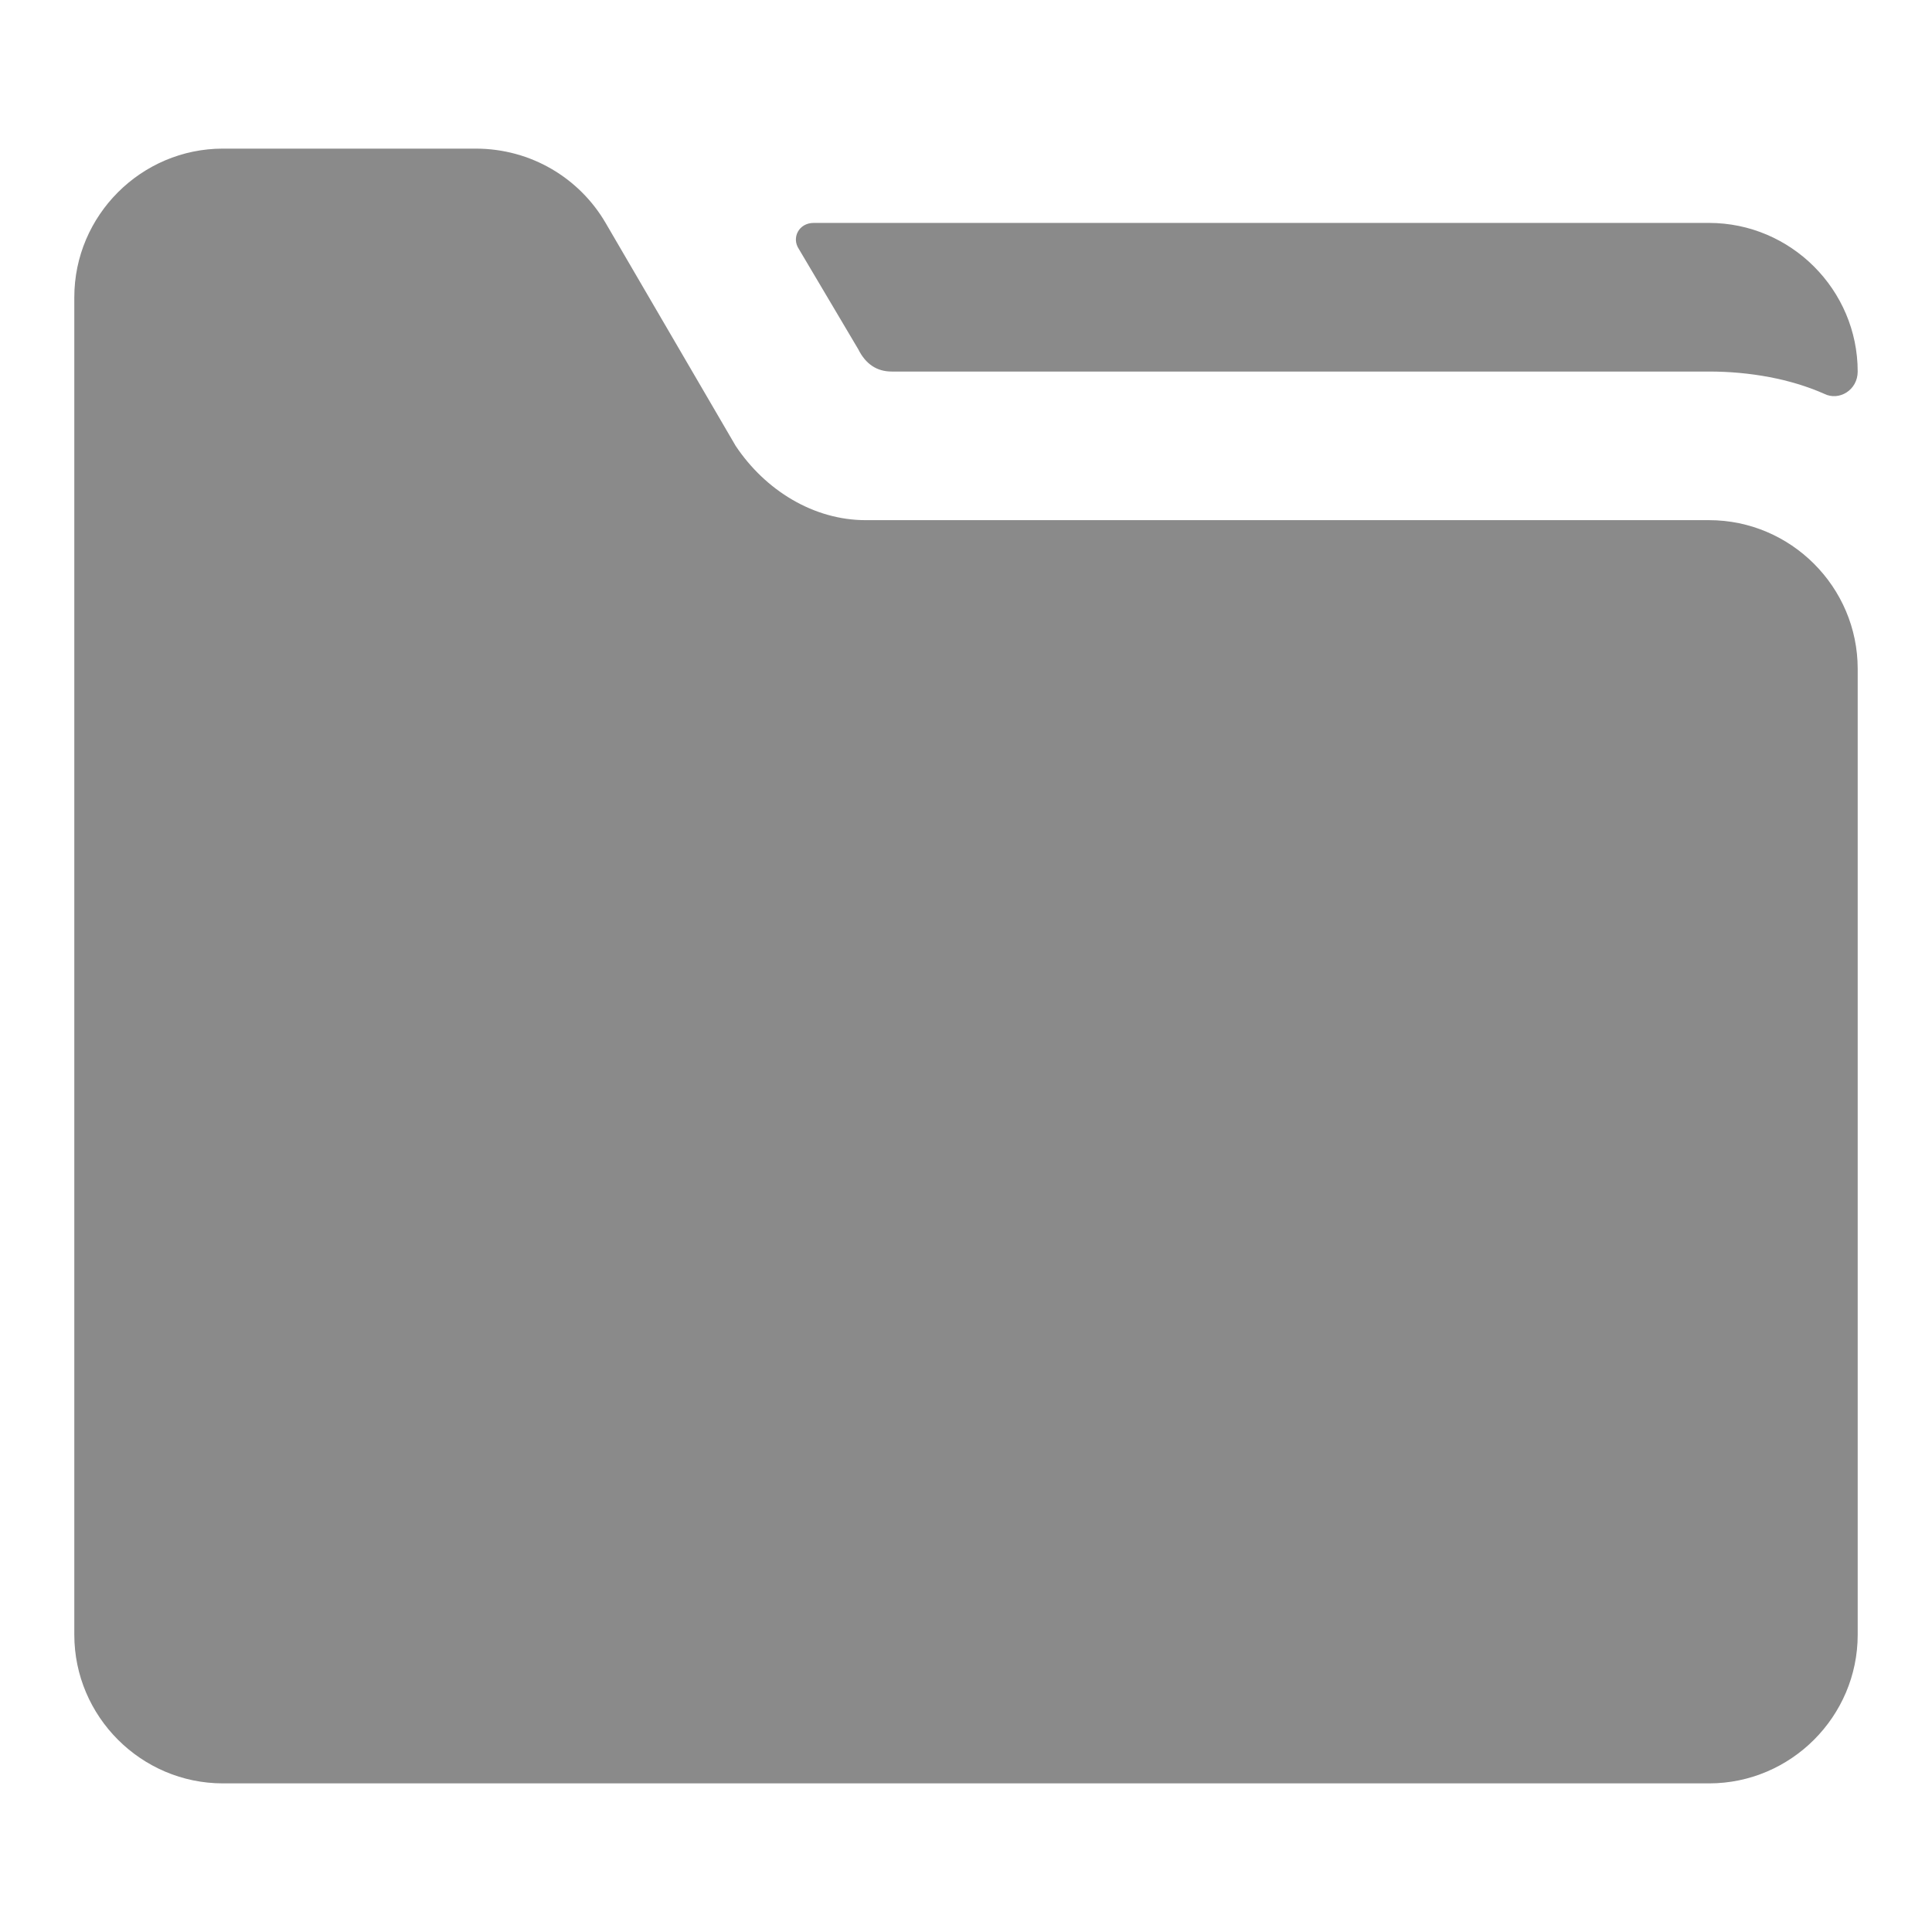 <?xml version="1.0" standalone="no"?><!DOCTYPE svg PUBLIC "-//W3C//DTD SVG 1.1//EN" "http://www.w3.org/Graphics/SVG/1.1/DTD/svg11.dtd"><svg t="1550213215020" class="icon" style="" viewBox="0 0 1024 1024" version="1.1" xmlns="http://www.w3.org/2000/svg" p-id="4730" xmlns:xlink="http://www.w3.org/1999/xlink" width="200" height="200"><defs><style type="text/css"></style></defs><path d="M905.846 275.692H458.831c-27.569 0-53.169-15.754-68.923-39.385l-68.923-118.154c-13.785-23.631-39.385-39.385-68.923-39.385H118.154C74.831 78.769 39.385 114.215 39.385 157.538v708.923c0 43.323 35.446 78.769 78.769 78.769h787.692c43.323 0 78.769-35.446 78.769-78.769V354.462c0-43.323-35.446-78.769-78.769-78.769z m0-157.538H431.262c-7.877 0-11.815 7.877-7.877 13.785l31.508 53.169c3.938 7.877 9.846 11.815 17.723 11.815h433.231c21.662 0 43.323 3.938 61.046 11.815 7.877 3.938 17.723-1.969 17.723-11.815 0-43.323-35.446-78.769-78.769-78.769z" p-id="4731" fill="#8a8a8a"></path></svg>